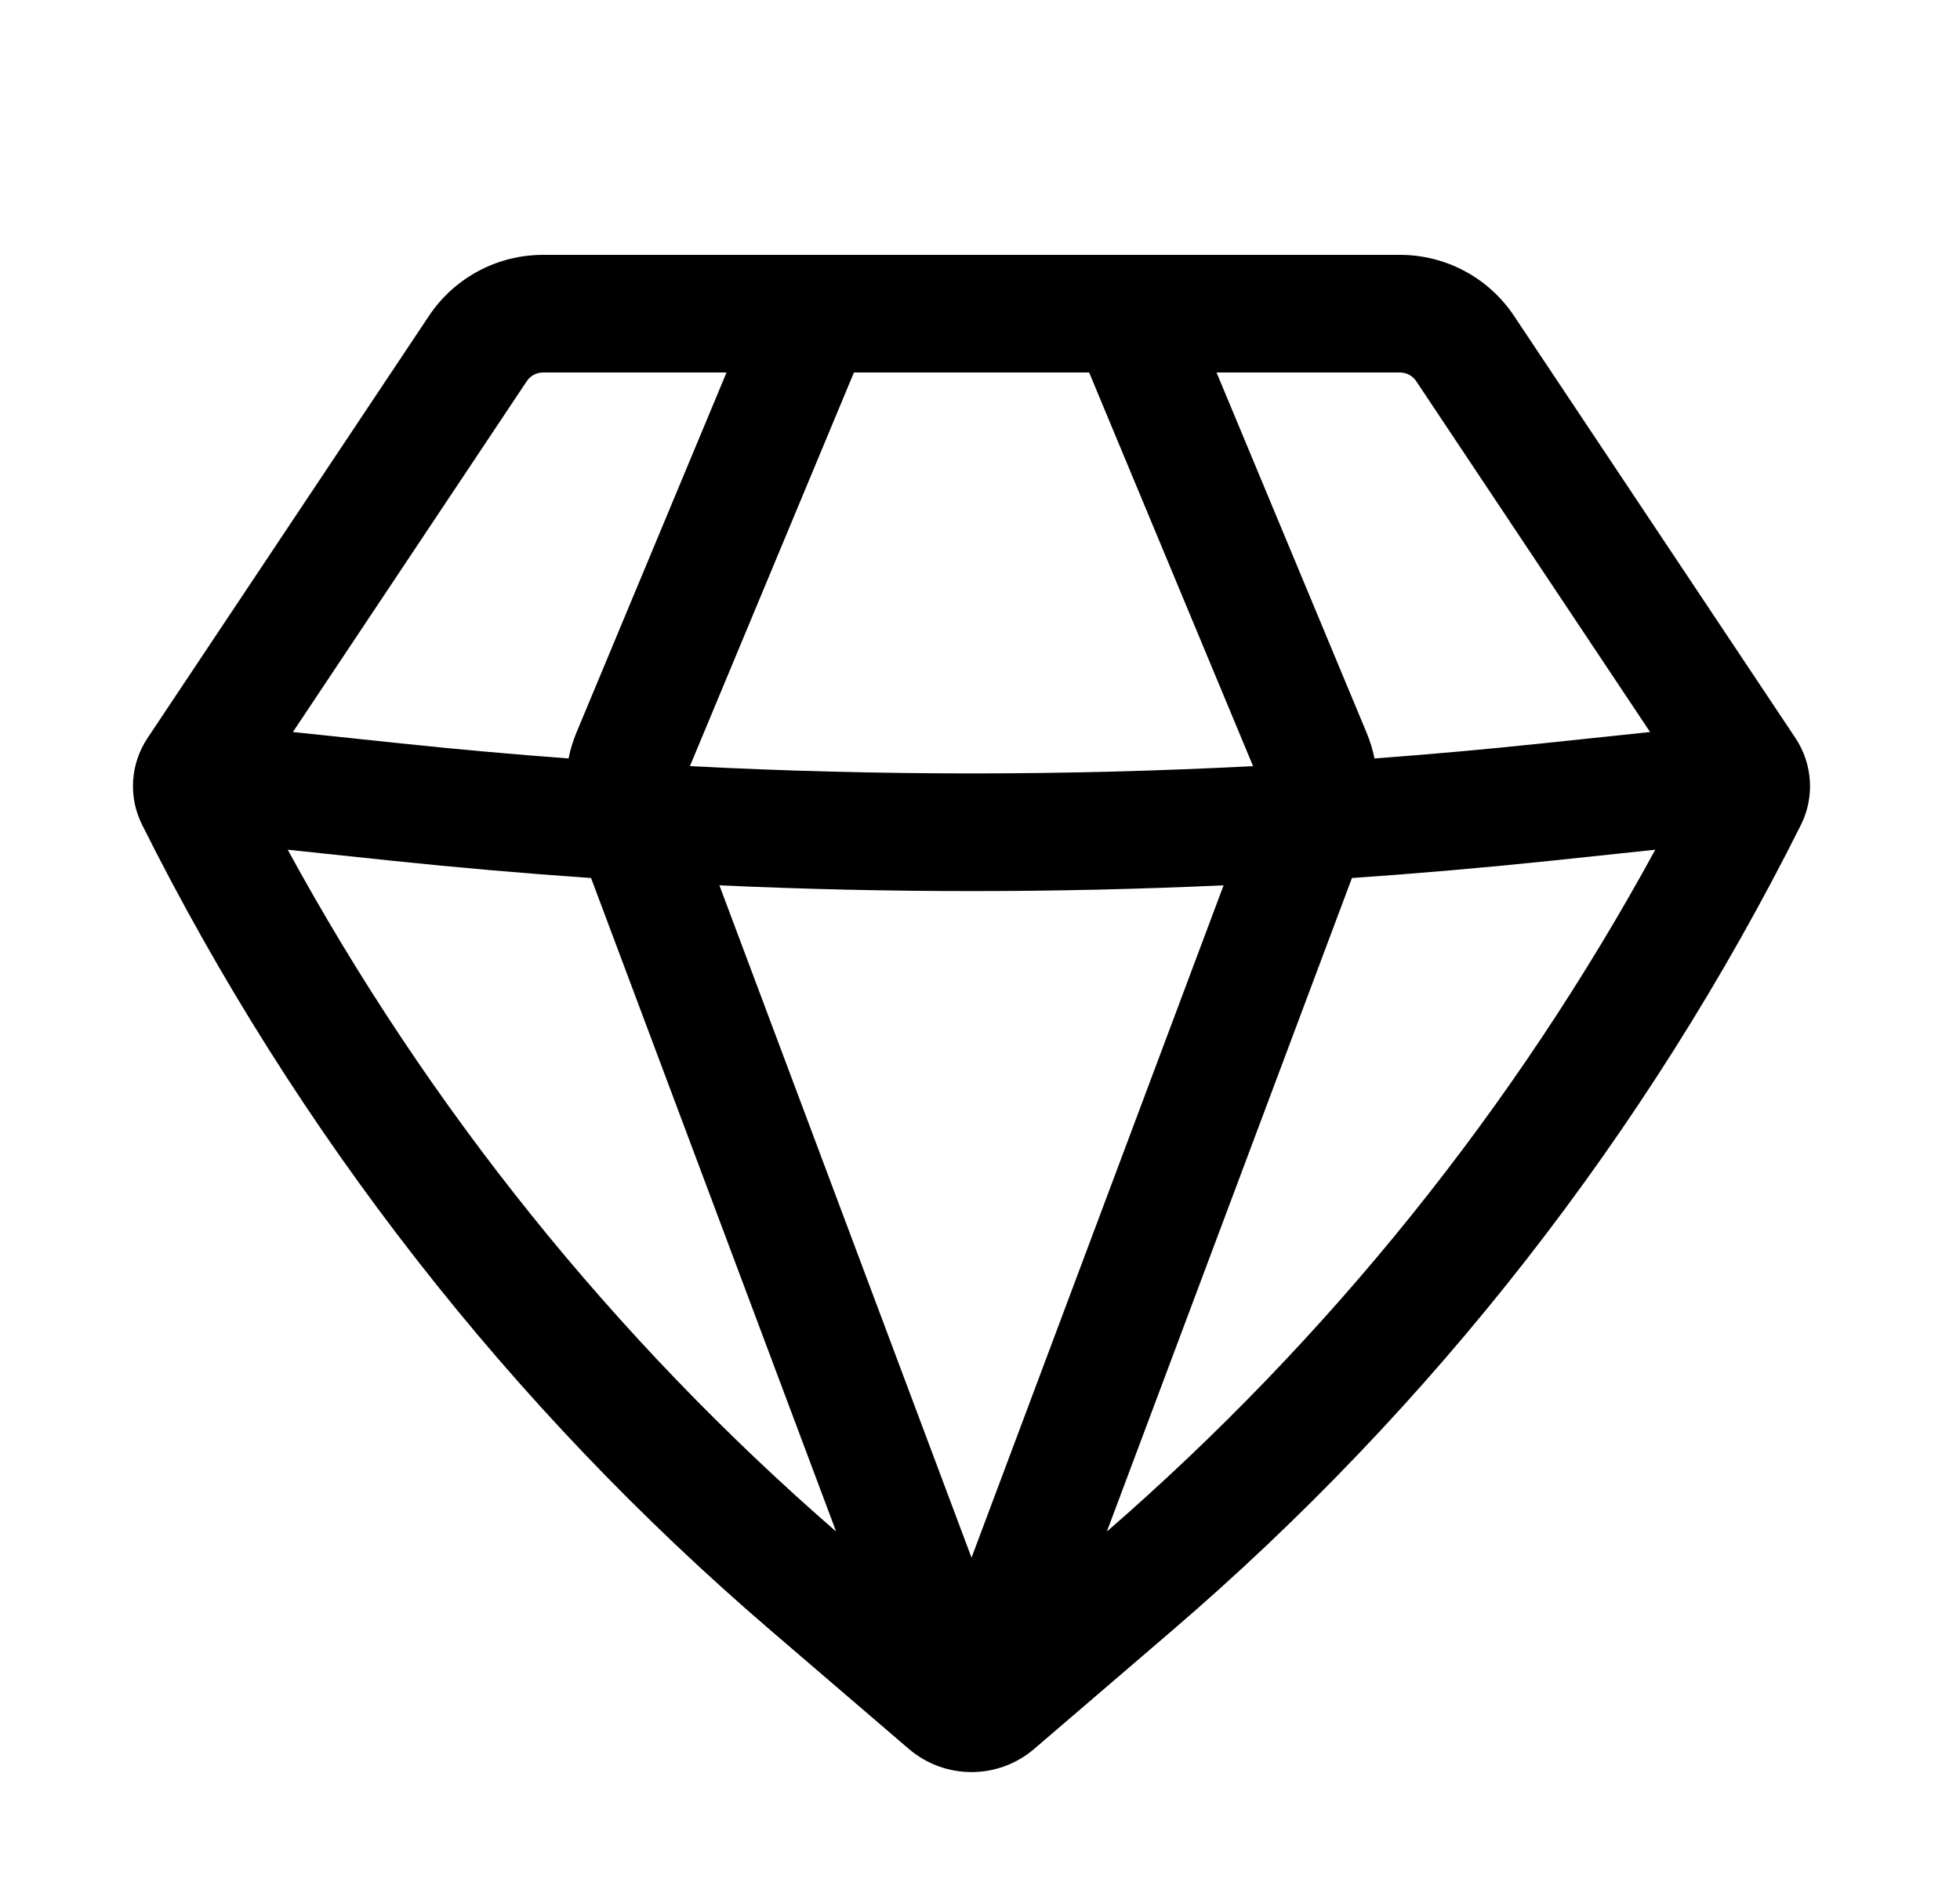 <svg width="25" height="24" viewBox="0 0 25 24" fill="none" xmlns="http://www.w3.org/2000/svg">
<path fill-rule="evenodd" clip-rule="evenodd" d="M6.927 3.25C6.342 3.25 5.795 3.542 5.471 4.029L1.881 9.413C1.662 9.743 1.635 10.165 1.813 10.519C3.777 14.447 6.506 17.943 9.841 20.801L11.591 22.302C12.052 22.697 12.731 22.697 13.192 22.302L14.942 20.801C18.277 17.943 21.006 14.447 22.971 10.519C23.148 10.165 23.121 9.743 22.902 9.413L19.312 4.029C18.988 3.542 18.442 3.25 17.856 3.25H6.927ZM6.719 4.861C6.765 4.792 6.843 4.75 6.927 4.75H9.267L7.351 9.346C7.307 9.452 7.274 9.561 7.252 9.672C6.548 9.62 5.845 9.557 5.142 9.483L3.736 9.335L6.719 4.861ZM3.67 10.836C5.464 14.126 7.832 17.071 10.665 19.531L7.539 11.197C6.687 11.138 5.835 11.064 4.985 10.975L3.67 10.836ZM9.176 11.29L12.392 19.864L15.607 11.29C13.464 11.388 11.319 11.388 9.176 11.29ZM17.244 11.197L14.118 19.531C16.951 17.071 19.32 14.126 21.113 10.836L19.798 10.975C18.948 11.064 18.096 11.138 17.244 11.197ZM21.047 9.335L19.641 9.483C18.939 9.557 18.235 9.62 17.532 9.672C17.509 9.561 17.476 9.452 17.432 9.346L15.517 4.75H17.856C17.94 4.75 18.018 4.792 18.064 4.861L21.047 9.335ZM15.983 9.77C13.59 9.894 11.193 9.894 8.8 9.77L10.892 4.75H13.892L15.983 9.77Z" fill="black"/>
</svg>

